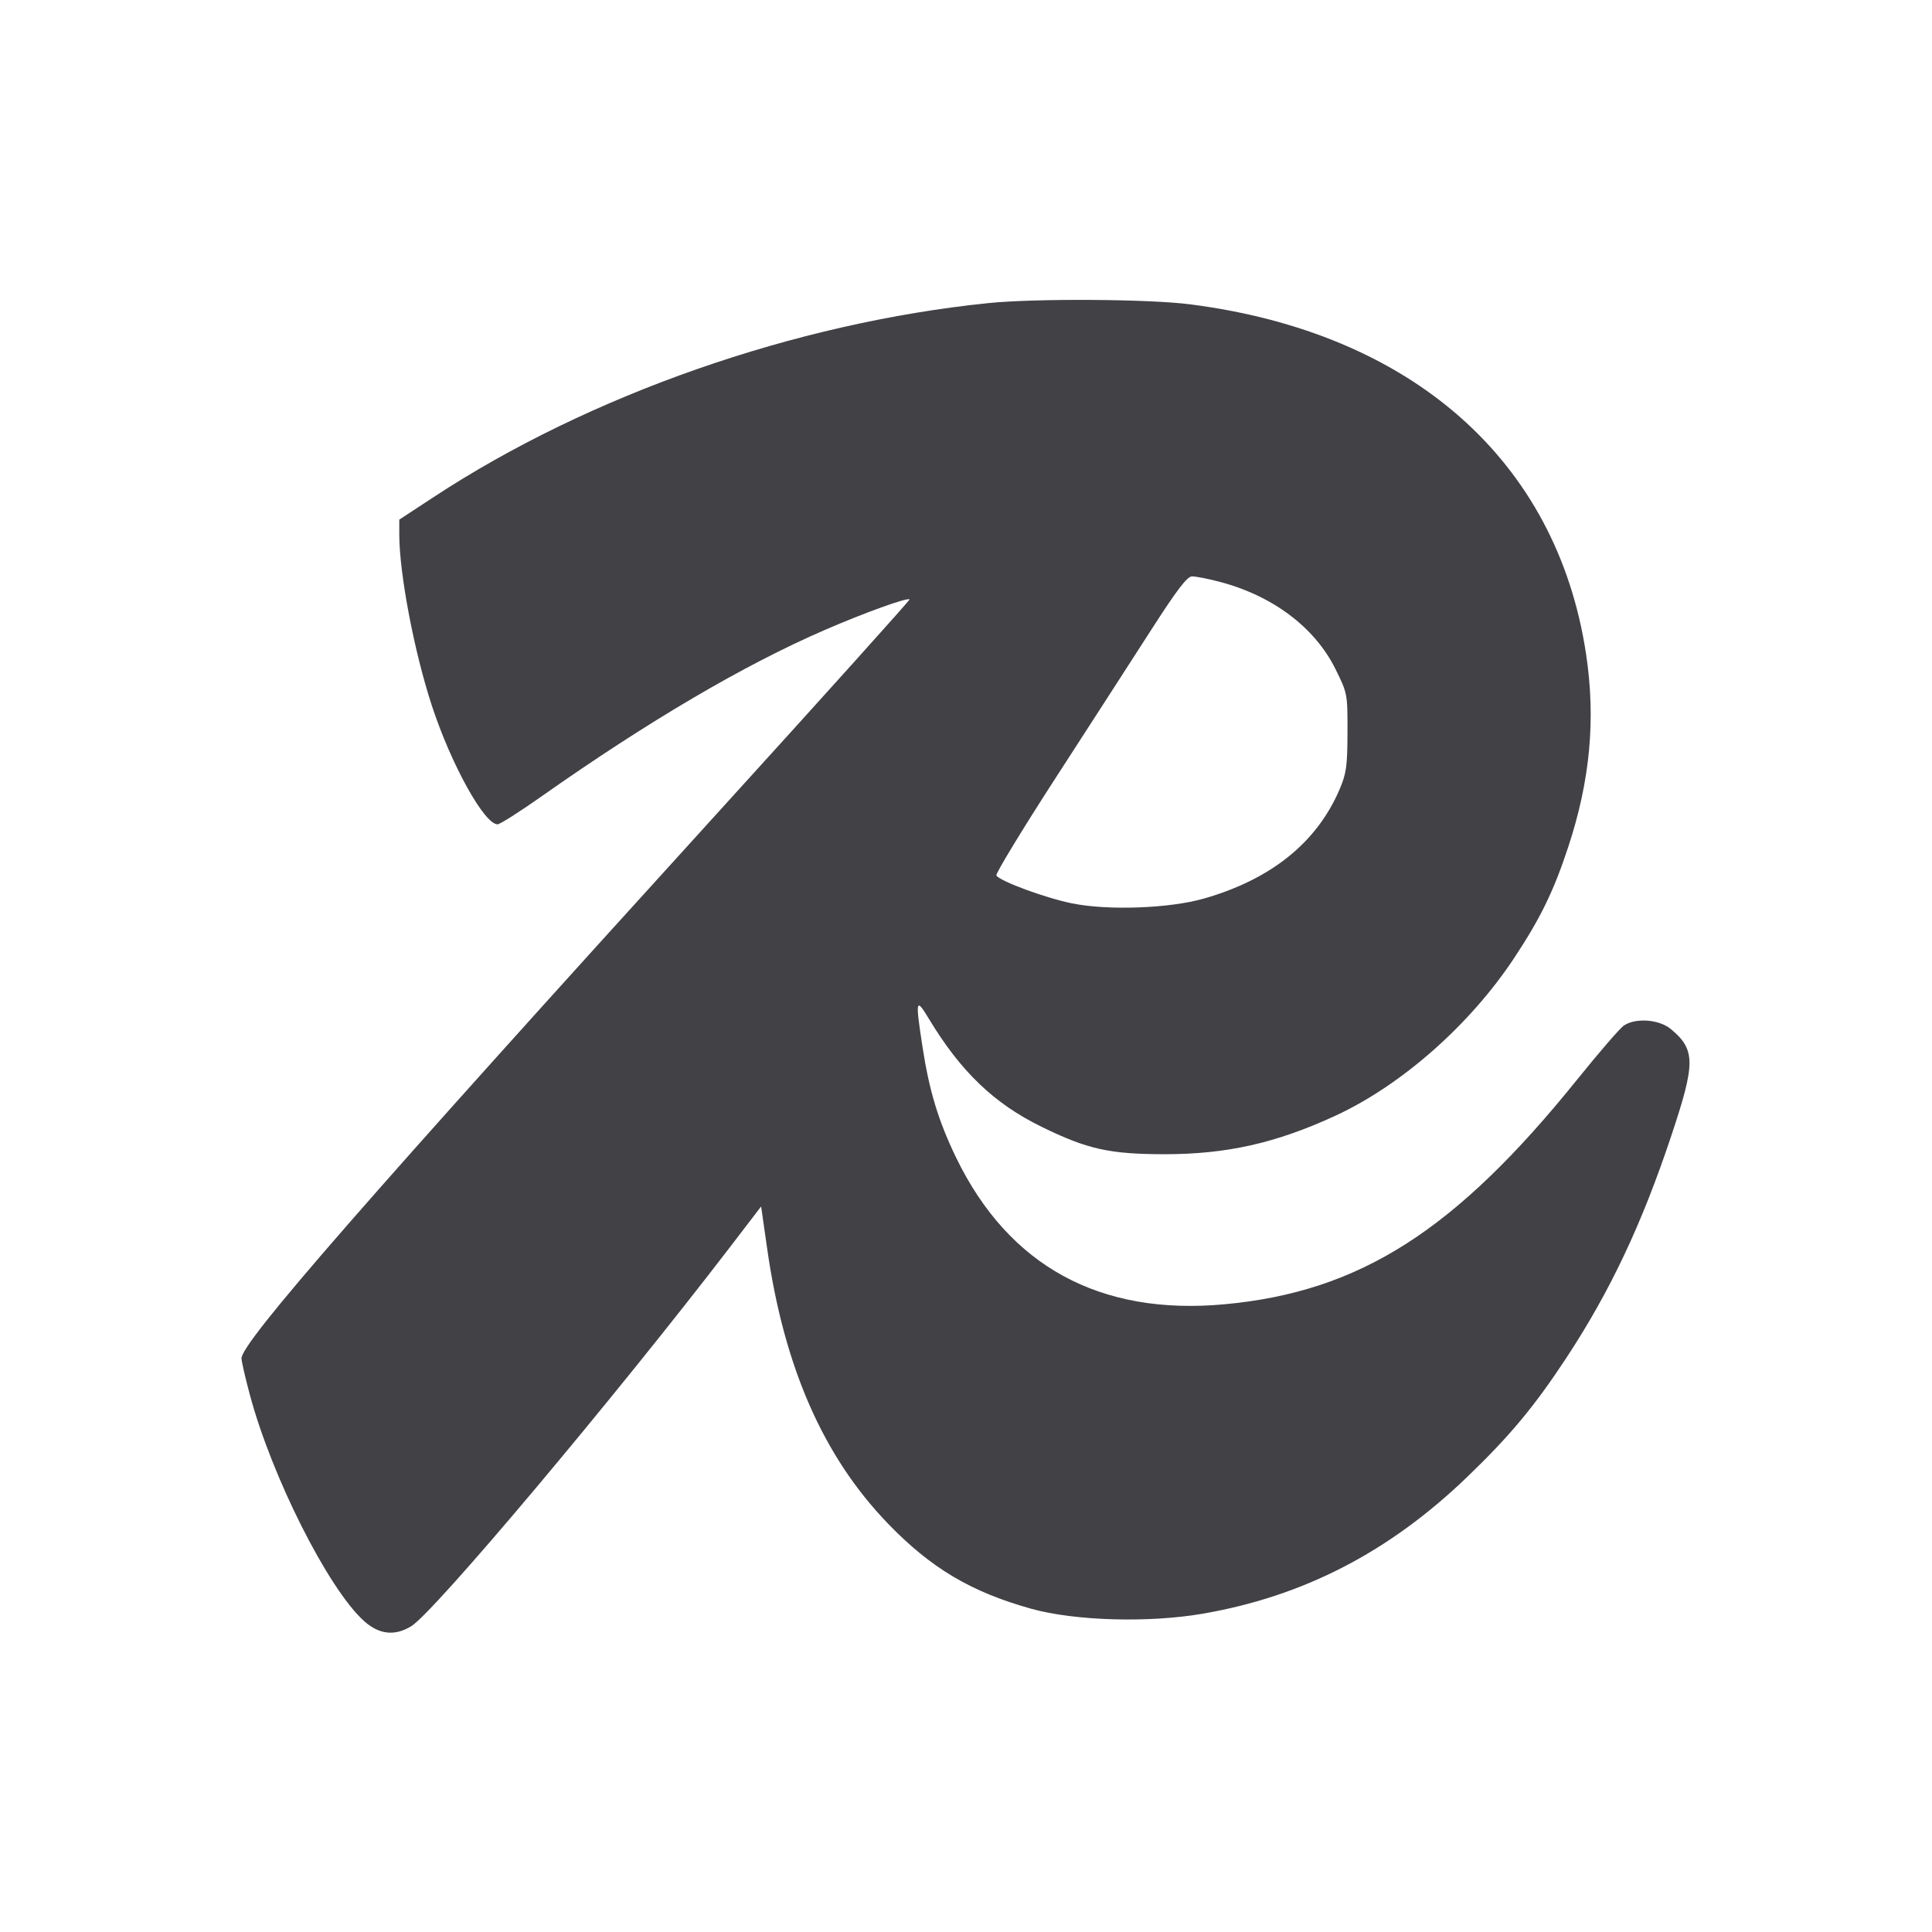 <svg width="24" height="24" viewBox="0 0 24 24" fill="none" xmlns="http://www.w3.org/2000/svg"><path d="M12.280 3.765 C 9.880 4.010,7.322 4.904,5.390 6.173 L 4.960 6.455 4.960 6.639 C 4.960 7.124,5.145 8.096,5.365 8.767 C 5.605 9.498,6.016 10.240,6.181 10.240 C 6.210 10.240,6.456 10.084,6.727 9.893 C 8.052 8.960,9.236 8.264,10.240 7.828 C 10.738 7.612,11.273 7.419,11.299 7.446 C 11.306 7.454,10.232 8.648,8.912 10.100 C 4.552 14.896,3.000 16.675,3.000 16.874 C 3.000 16.910,3.046 17.111,3.102 17.320 C 3.375 18.343,4.077 19.735,4.520 20.135 C 4.708 20.305,4.902 20.327,5.108 20.202 C 5.394 20.027,7.617 17.384,9.059 15.504 L 9.455 14.987 9.529 15.504 C 9.739 16.981,10.226 18.092,11.028 18.924 C 11.564 19.480,12.062 19.776,12.812 19.985 C 13.352 20.135,14.270 20.162,14.940 20.046 C 16.189 19.831,17.255 19.281,18.220 18.353 C 18.758 17.836,19.060 17.473,19.463 16.860 C 20.003 16.038,20.398 15.201,20.763 14.104 C 21.063 13.204,21.063 13.041,20.758 12.785 C 20.612 12.662,20.315 12.640,20.169 12.742 C 20.121 12.776,19.860 13.078,19.591 13.412 C 18.077 15.291,16.892 16.046,15.214 16.202 C 13.664 16.346,12.532 15.729,11.878 14.382 C 11.658 13.927,11.543 13.551,11.459 13.000 C 11.369 12.416,11.376 12.385,11.539 12.656 C 11.934 13.311,12.350 13.710,12.940 13.998 C 13.507 14.276,13.782 14.337,14.460 14.338 C 15.238 14.339,15.851 14.201,16.593 13.858 C 17.412 13.479,18.262 12.729,18.810 11.900 C 19.135 11.409,19.299 11.073,19.480 10.525 C 19.754 9.696,19.825 8.930,19.702 8.120 C 19.338 5.722,17.540 4.135,14.788 3.781 C 14.270 3.714,12.866 3.706,12.280 3.765 M15.134 7.223 C 15.802 7.394,16.332 7.790,16.590 8.312 C 16.739 8.613,16.740 8.620,16.739 9.098 C 16.738 9.520,16.725 9.609,16.639 9.810 C 16.356 10.467,15.791 10.922,14.960 11.161 C 14.531 11.285,13.766 11.313,13.317 11.222 C 12.984 11.154,12.422 10.947,12.377 10.875 C 12.365 10.855,12.694 10.312,13.110 9.669 C 13.526 9.026,14.060 8.199,14.297 7.830 C 14.620 7.328,14.747 7.160,14.808 7.160 C 14.852 7.160,14.999 7.188,15.134 7.223 " fill="#414146" stroke="none" fill-rule="evenodd"></path></svg>